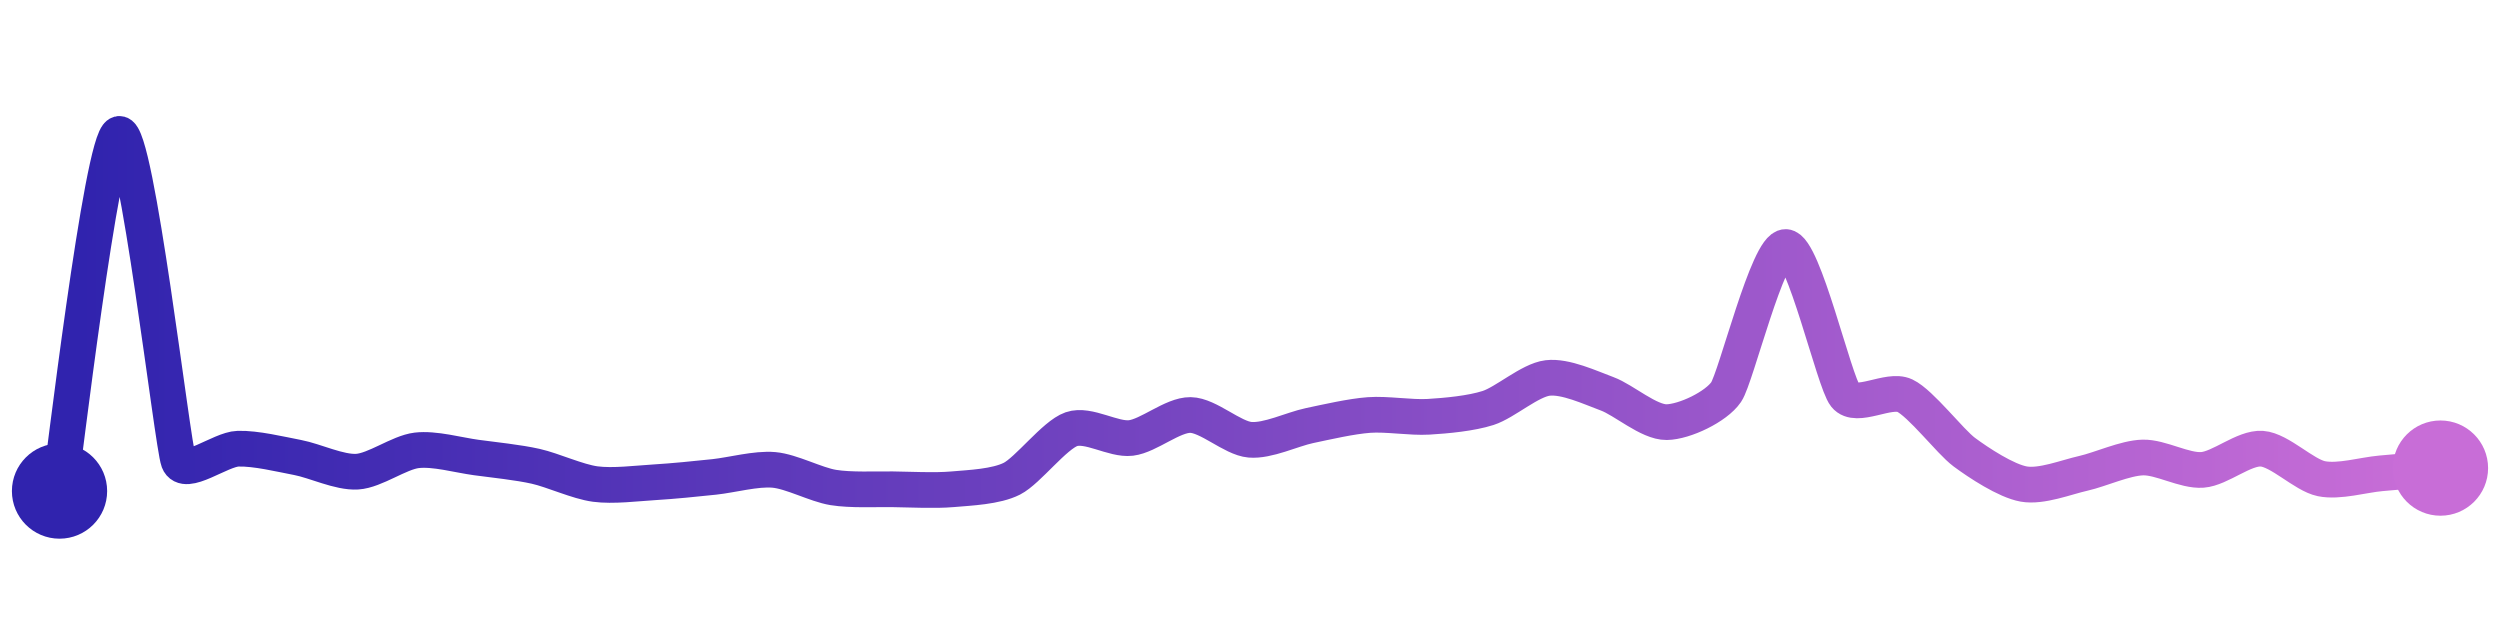 <svg width="200" height="50" viewBox="0 0 210 50" xmlns="http://www.w3.org/2000/svg">
    <defs>
        <linearGradient x1="0%" y1="0%" x2="100%" y2="0%" id="a">
            <stop stop-color="#3023AE" offset="0%"/>
            <stop stop-color="#C86DD7" offset="100%"/>
        </linearGradient>
    </defs>
    <path stroke="url(#a)"
          stroke-width="3"
          stroke-linejoin="round"
          stroke-linecap="round"
          d="M5 40 C 5.25 38.52, 8.55 10.37, 10 10 S 14.47 36.08, 15 37.48 S 18.5 36.48, 20 36.44 S 23.53 36.9, 25 37.18 S 28.5 38.46, 30 38.37 S 33.51 36.76, 35 36.58 S 38.51 36.98, 40 37.18 S 43.54 37.59, 45 37.92 S 48.51 39.21, 50 39.41 S 53.5 39.35, 55 39.26 S 58.51 38.97, 60 38.81 S 63.51 38.09, 65 38.22 S 68.52 39.46, 70 39.7 S 73.5 39.83, 75 39.85 S 78.51 39.98, 80 39.85 S 83.66 39.64, 85 38.96 S 88.58 35.29, 90 34.8 S 93.51 35.72, 95 35.54 S 98.5 33.59, 100 33.61 S 103.51 35.56, 105 35.69 S 108.53 34.81, 110 34.5 S 113.5 33.72, 115 33.61 S 118.5 33.85, 120 33.76 S 123.57 33.48, 125 33.02 S 128.51 30.68, 130 30.5 S 133.59 31.31, 135 31.83 S 138.5 34.23, 140 34.21 S 144.16 32.92, 145 31.68 S 148.5 19.46, 150 19.5 S 154.06 30.81, 155 31.98 S 158.65 31.34, 160 31.98 S 163.8 35.84, 165 36.73 S 168.52 39.15, 170 39.41 S 173.54 38.84, 175 38.51 S 178.5 37.22, 180 37.18 S 183.5 38.33, 185 38.22 S 188.5 36.33, 190 36.44 S 193.53 38.66, 195 38.96 S 198.51 38.64, 200 38.51 S 203.51 38.2, 205 38.07"
          fill="none"/>
    <circle r="4" cx="5" cy="40" fill="#3023AE"/>
    <circle r="4" cx="205" cy="38.07" fill="#C86DD7"/>      
</svg>
